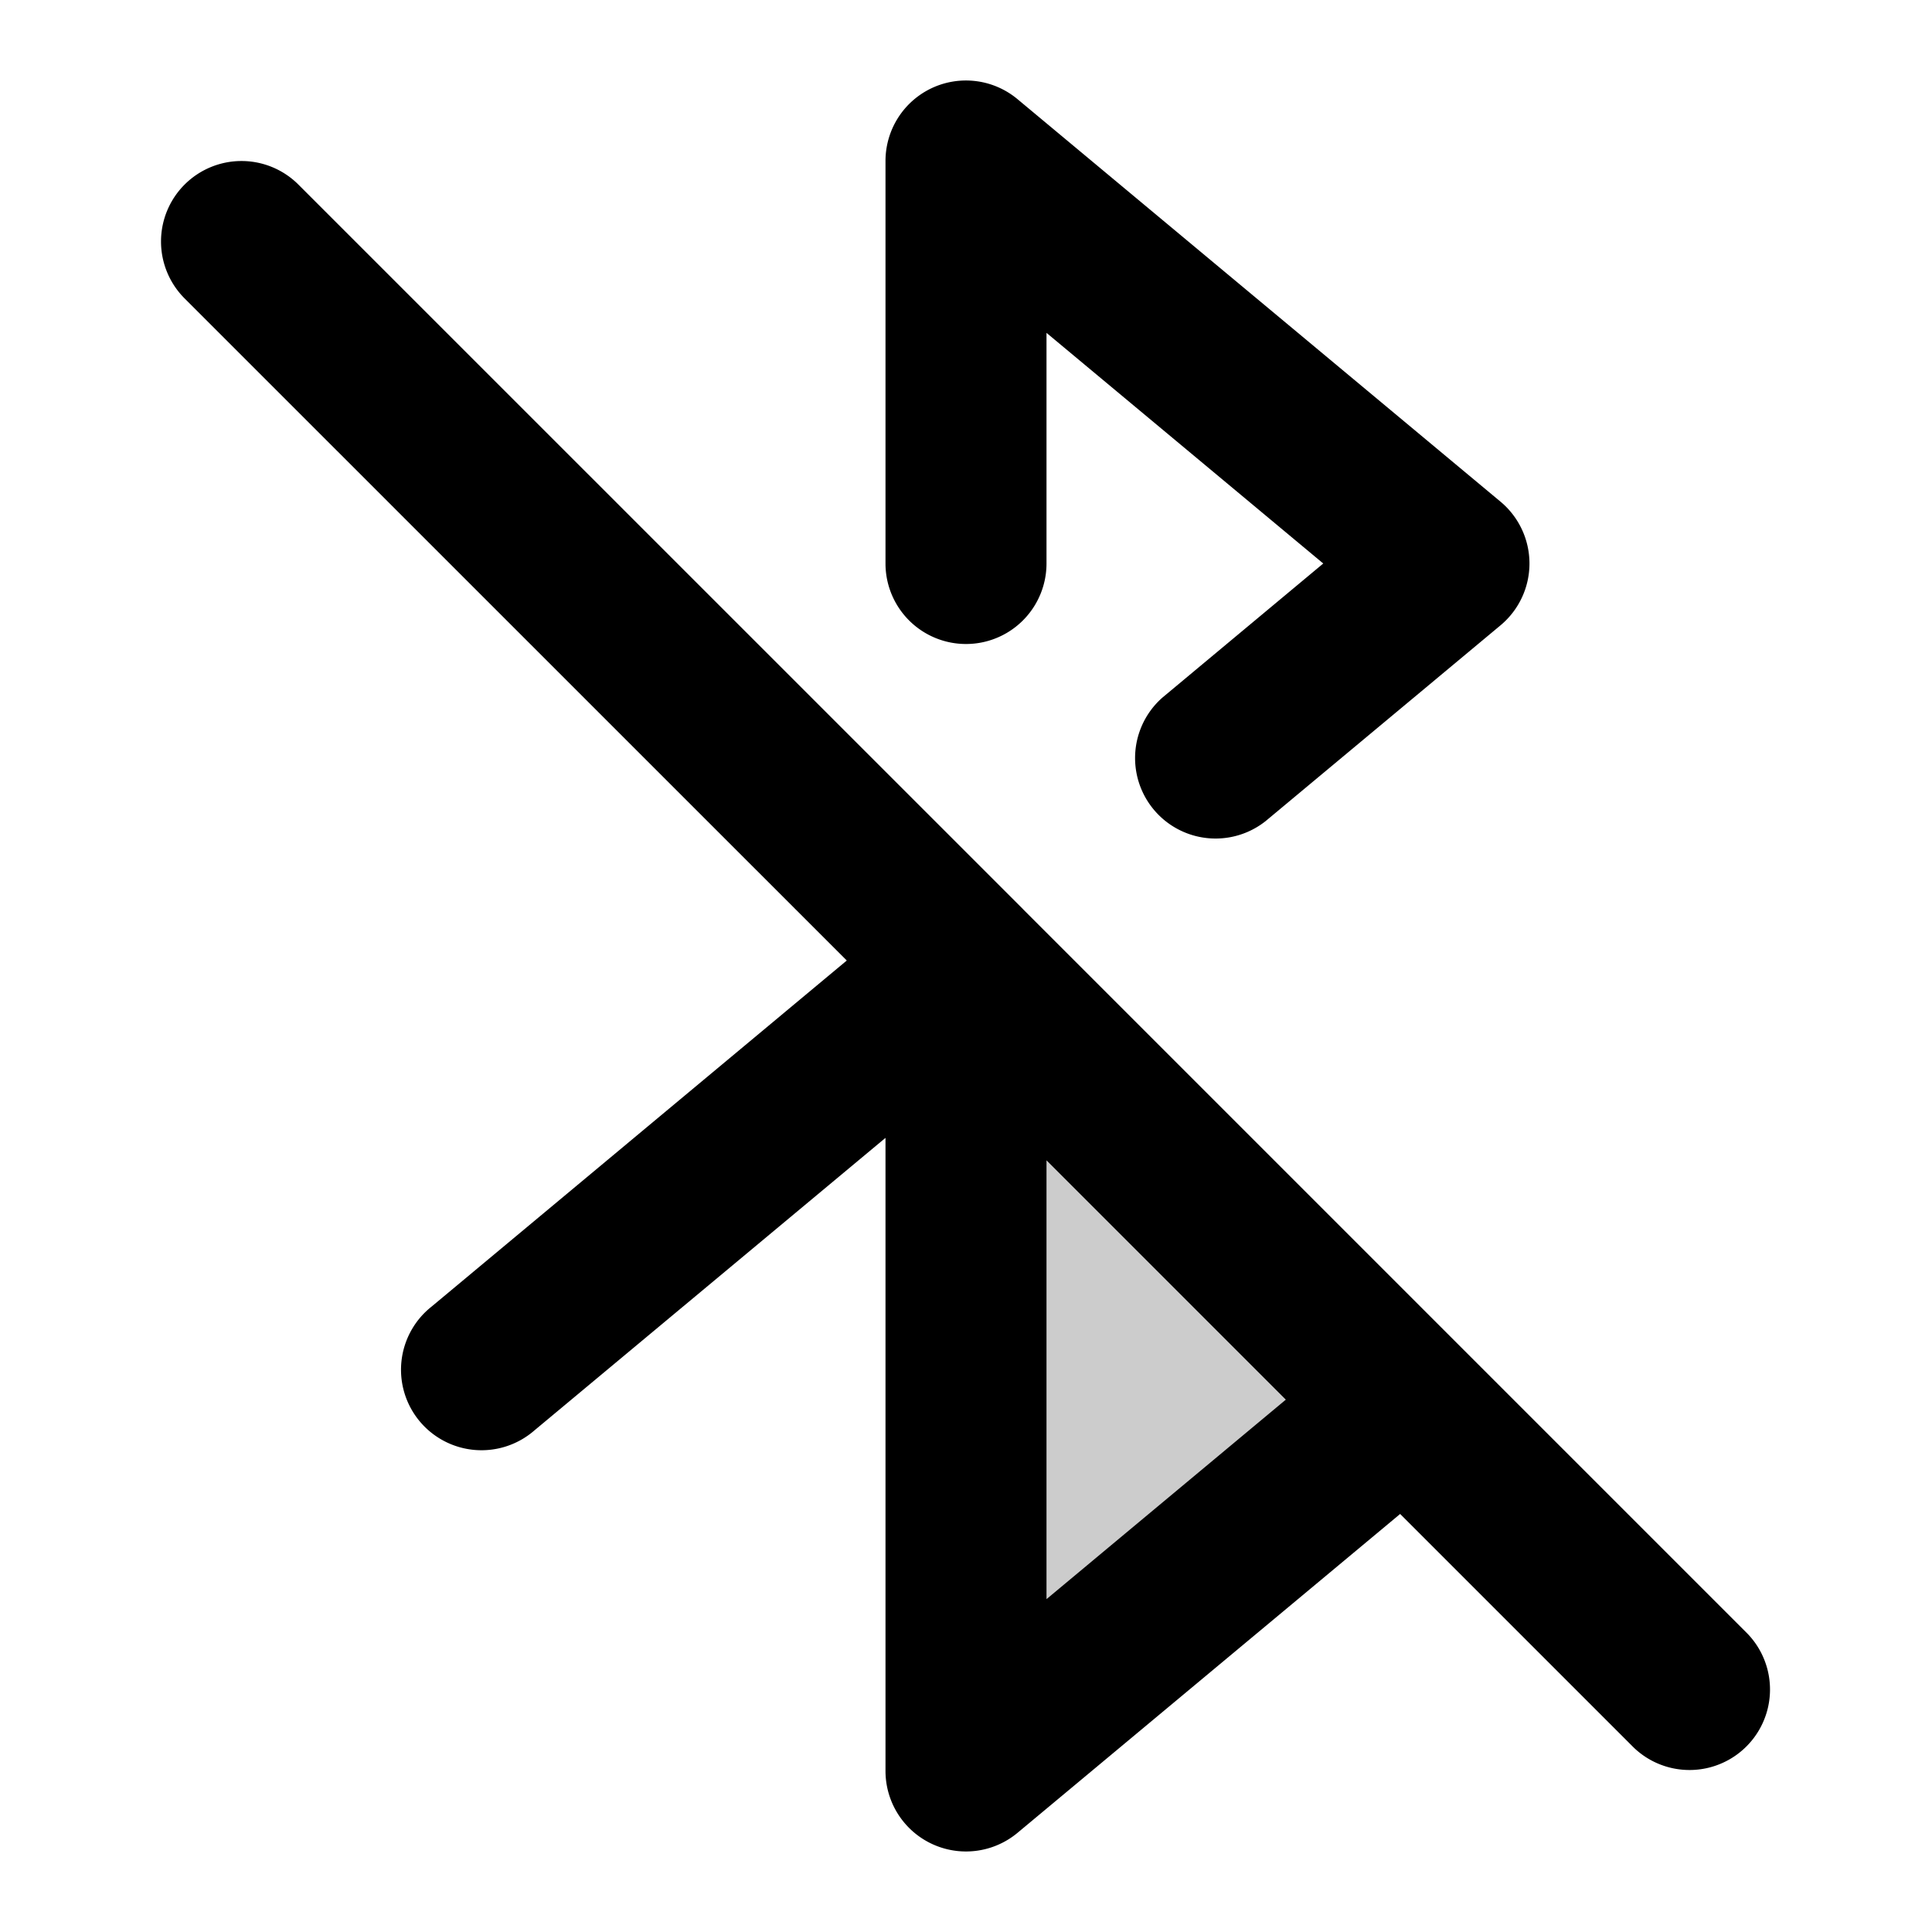 <svg xmlns="http://www.w3.org/2000/svg" width="24" height="24" viewBox="0 0 24 24">
  <path d="M12 12v10l5.44-4.533L12 12Z" opacity=".2"/>
  <path fill-rule="evenodd" d="M11.576 1.094a1 1 0 0 1 1.064.138l6 5a1 1 0 0 1 0 1.536L15.722 10.2a1 1 0 0 1-1.28-1.536L16.438 7 13 4.135V7a1 1 0 1 1-2 0V2a1 1 0 0 1 .576-.906ZM2.293 2.293a1 1 0 0 1 1.414 0l8.995 8.994a.53.53 0 0 1 .01.011l8.995 8.995a1 1 0 0 1-1.414 1.414l-2.9-2.9-4.753 3.961A1 1 0 0 1 11 22v-7.865l-4.36 3.633a1 1 0 1 1-1.28-1.536l5.159-4.3-8.226-8.225a1 1 0 0 1 0-1.414ZM13 14.414v5.451l2.973-2.478L13 14.414Z" clip-rule="evenodd"/>
</svg>
